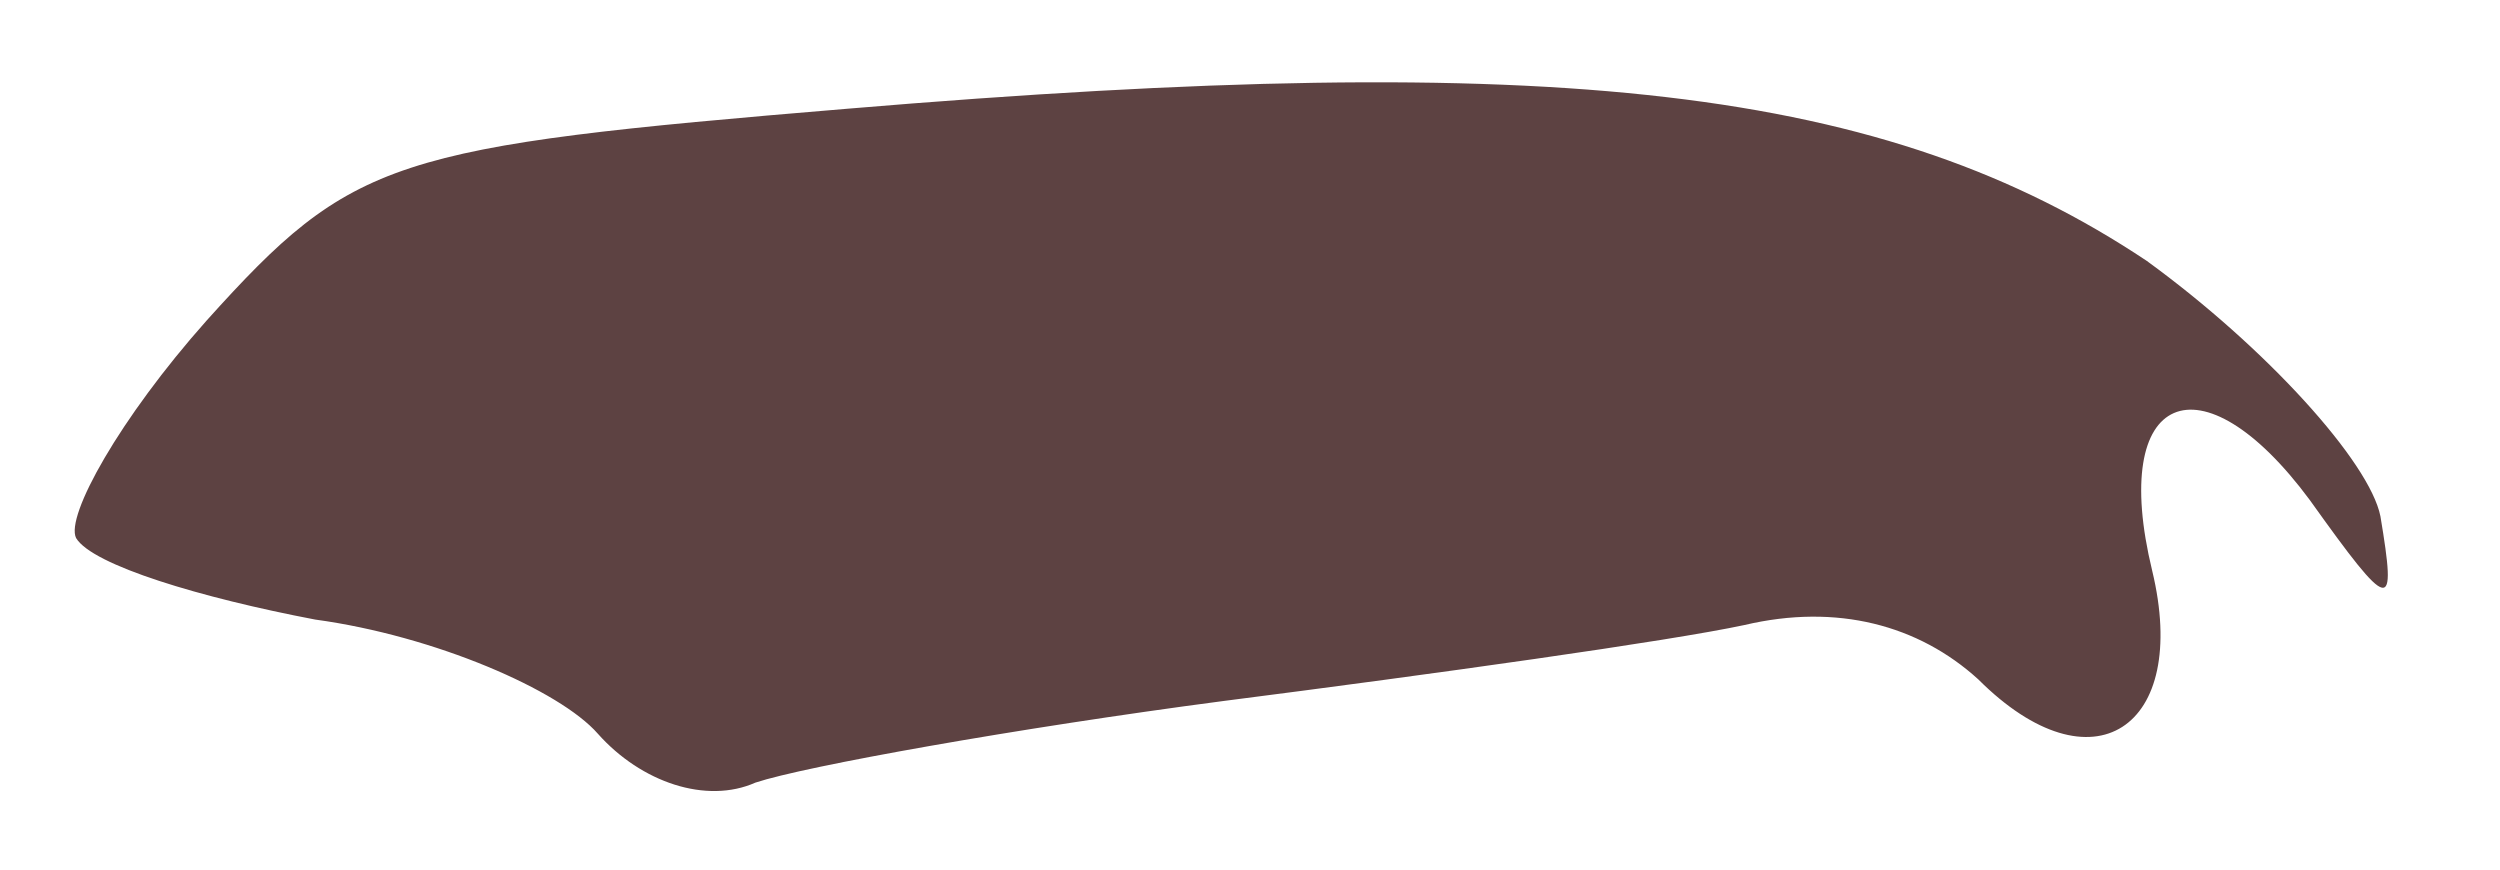<?xml version="1.0" standalone="no"?>
<!DOCTYPE svg PUBLIC "-//W3C//DTD SVG 20010904//EN"
 "http://www.w3.org/TR/2001/REC-SVG-20010904/DTD/svg10.dtd">
<svg version="1.0" xmlns="http://www.w3.org/2000/svg"
 width="46pt" height="16pt" viewBox="0 0 46 16"
 preserveAspectRatio="xMidYMid meet">

<g transform="translate(0,16) scale(0.1,-0.1)"
fill="#5d4242" stroke="none">
<path d="M156 140 c-84 -7 -91 -9 -118 -39 -16 -18 -26 -36 -24 -40 3 -5 23
-11 44 -15 22 -3 45 -13 52 -21 8 -9 20 -13 29 -9 9 3 48 10 86 15 39 5 82 11
96 14 17 4 32 0 43 -10 21 -21 39 -9 32 20 -8 33 9 40 29 13 15 -21 16 -21 13
-3 -2 10 -21 31 -43 47 -48 32 -108 39 -239 28z"/>
</g>
</svg>
